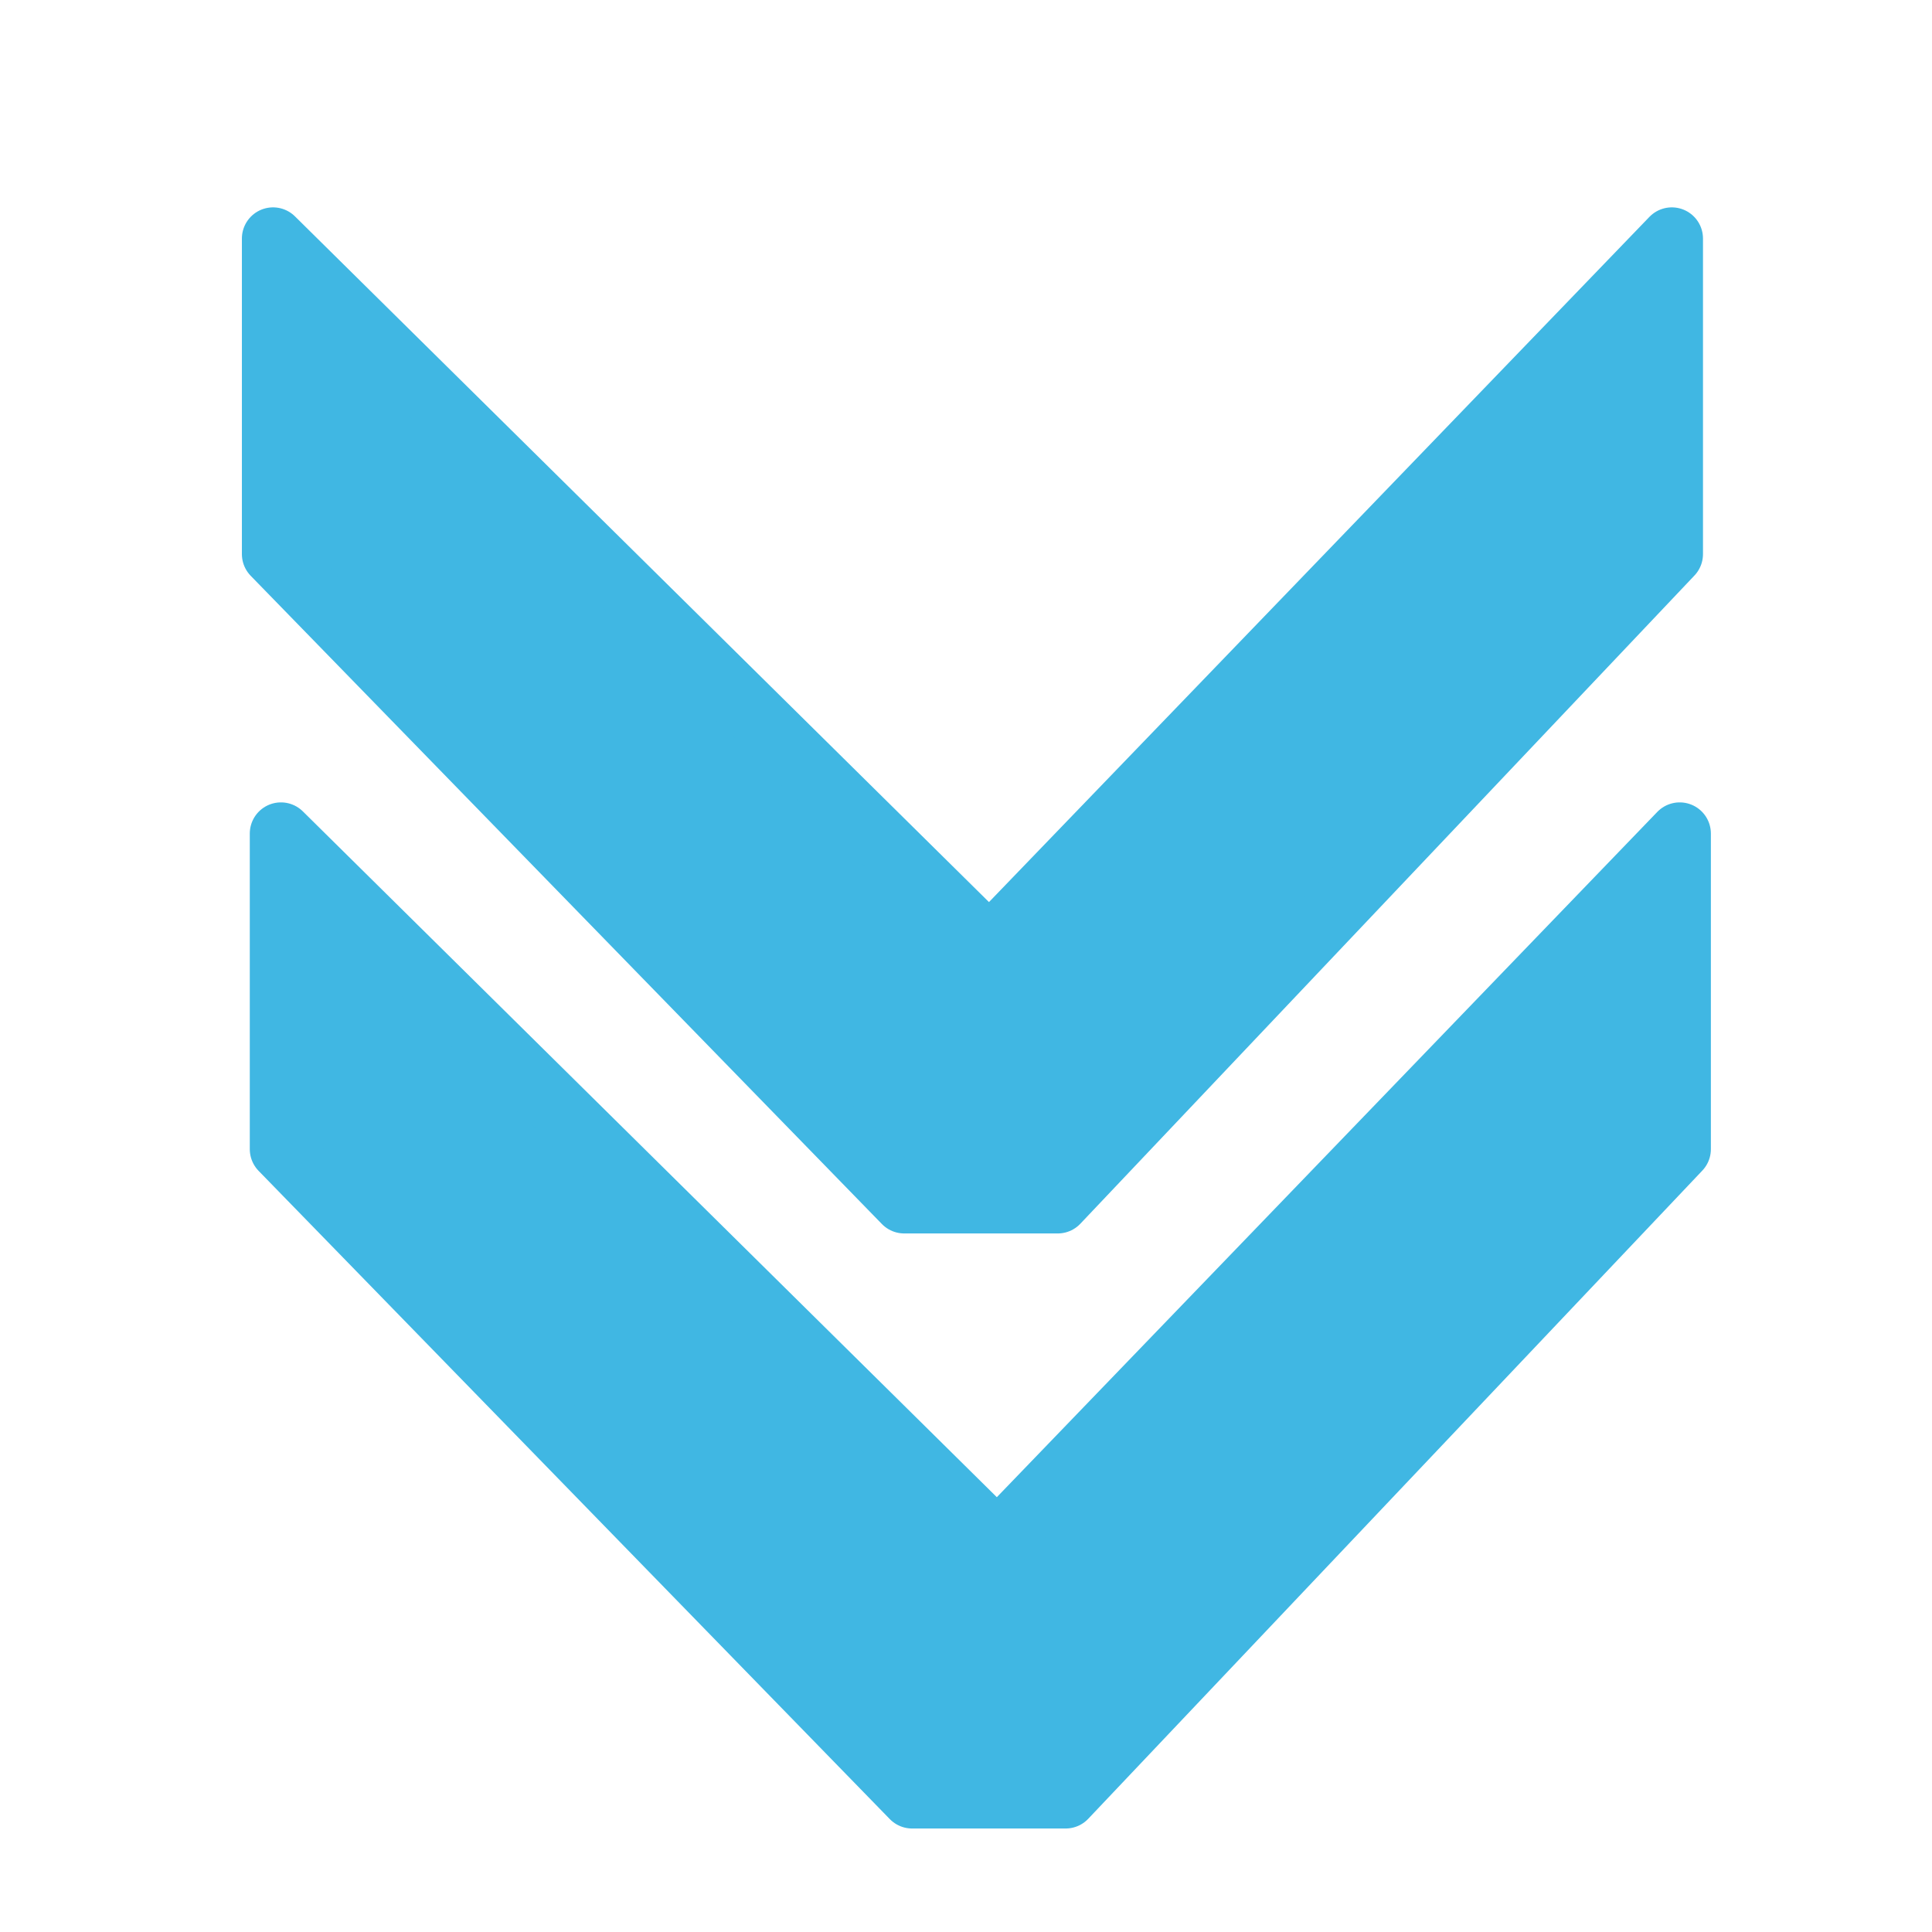 <?xml version="1.0" encoding="utf-8"?>
<!-- Generator: Adobe Illustrator 15.0.0, SVG Export Plug-In . SVG Version: 6.00 Build 0)  -->
<!DOCTYPE svg PUBLIC "-//W3C//DTD SVG 1.1//EN" "http://www.w3.org/Graphics/SVG/1.1/DTD/svg11.dtd">
<svg version="1.1" id="Layer_1" xmlns="http://www.w3.org/2000/svg" xmlns:xlink="http://www.w3.org/1999/xlink" x="0px" y="0px"
	 width="46.5px" height="46.5px" viewBox="0 2.375 46.5 46.5" enable-background="new 0 2.375 46.5 46.5" xml:space="preserve">
<g>
	<g>
		<g>

				<polygon fill="#40B7E3" stroke="#40B7E3" stroke-width="1.5" stroke-linecap="round" stroke-linejoin="round" stroke-miterlimit="10" points="
				21.763,31.312 25.458,31.312 40.238,15.711 40.238,8.116 23.816,25.154 6.572,8.116 6.572,15.711 			"/>

				<polygon fill="#40B7E3" stroke="#40B7E3" stroke-width="1.5" stroke-linecap="round" stroke-linejoin="round" stroke-miterlimit="10" points="
				21.953,45.634 25.648,45.634 40.428,30.033 40.428,22.437 24.005,39.477 6.762,22.437 6.762,30.033 			"/>
		</g>
	</g>
</g>
</svg>
